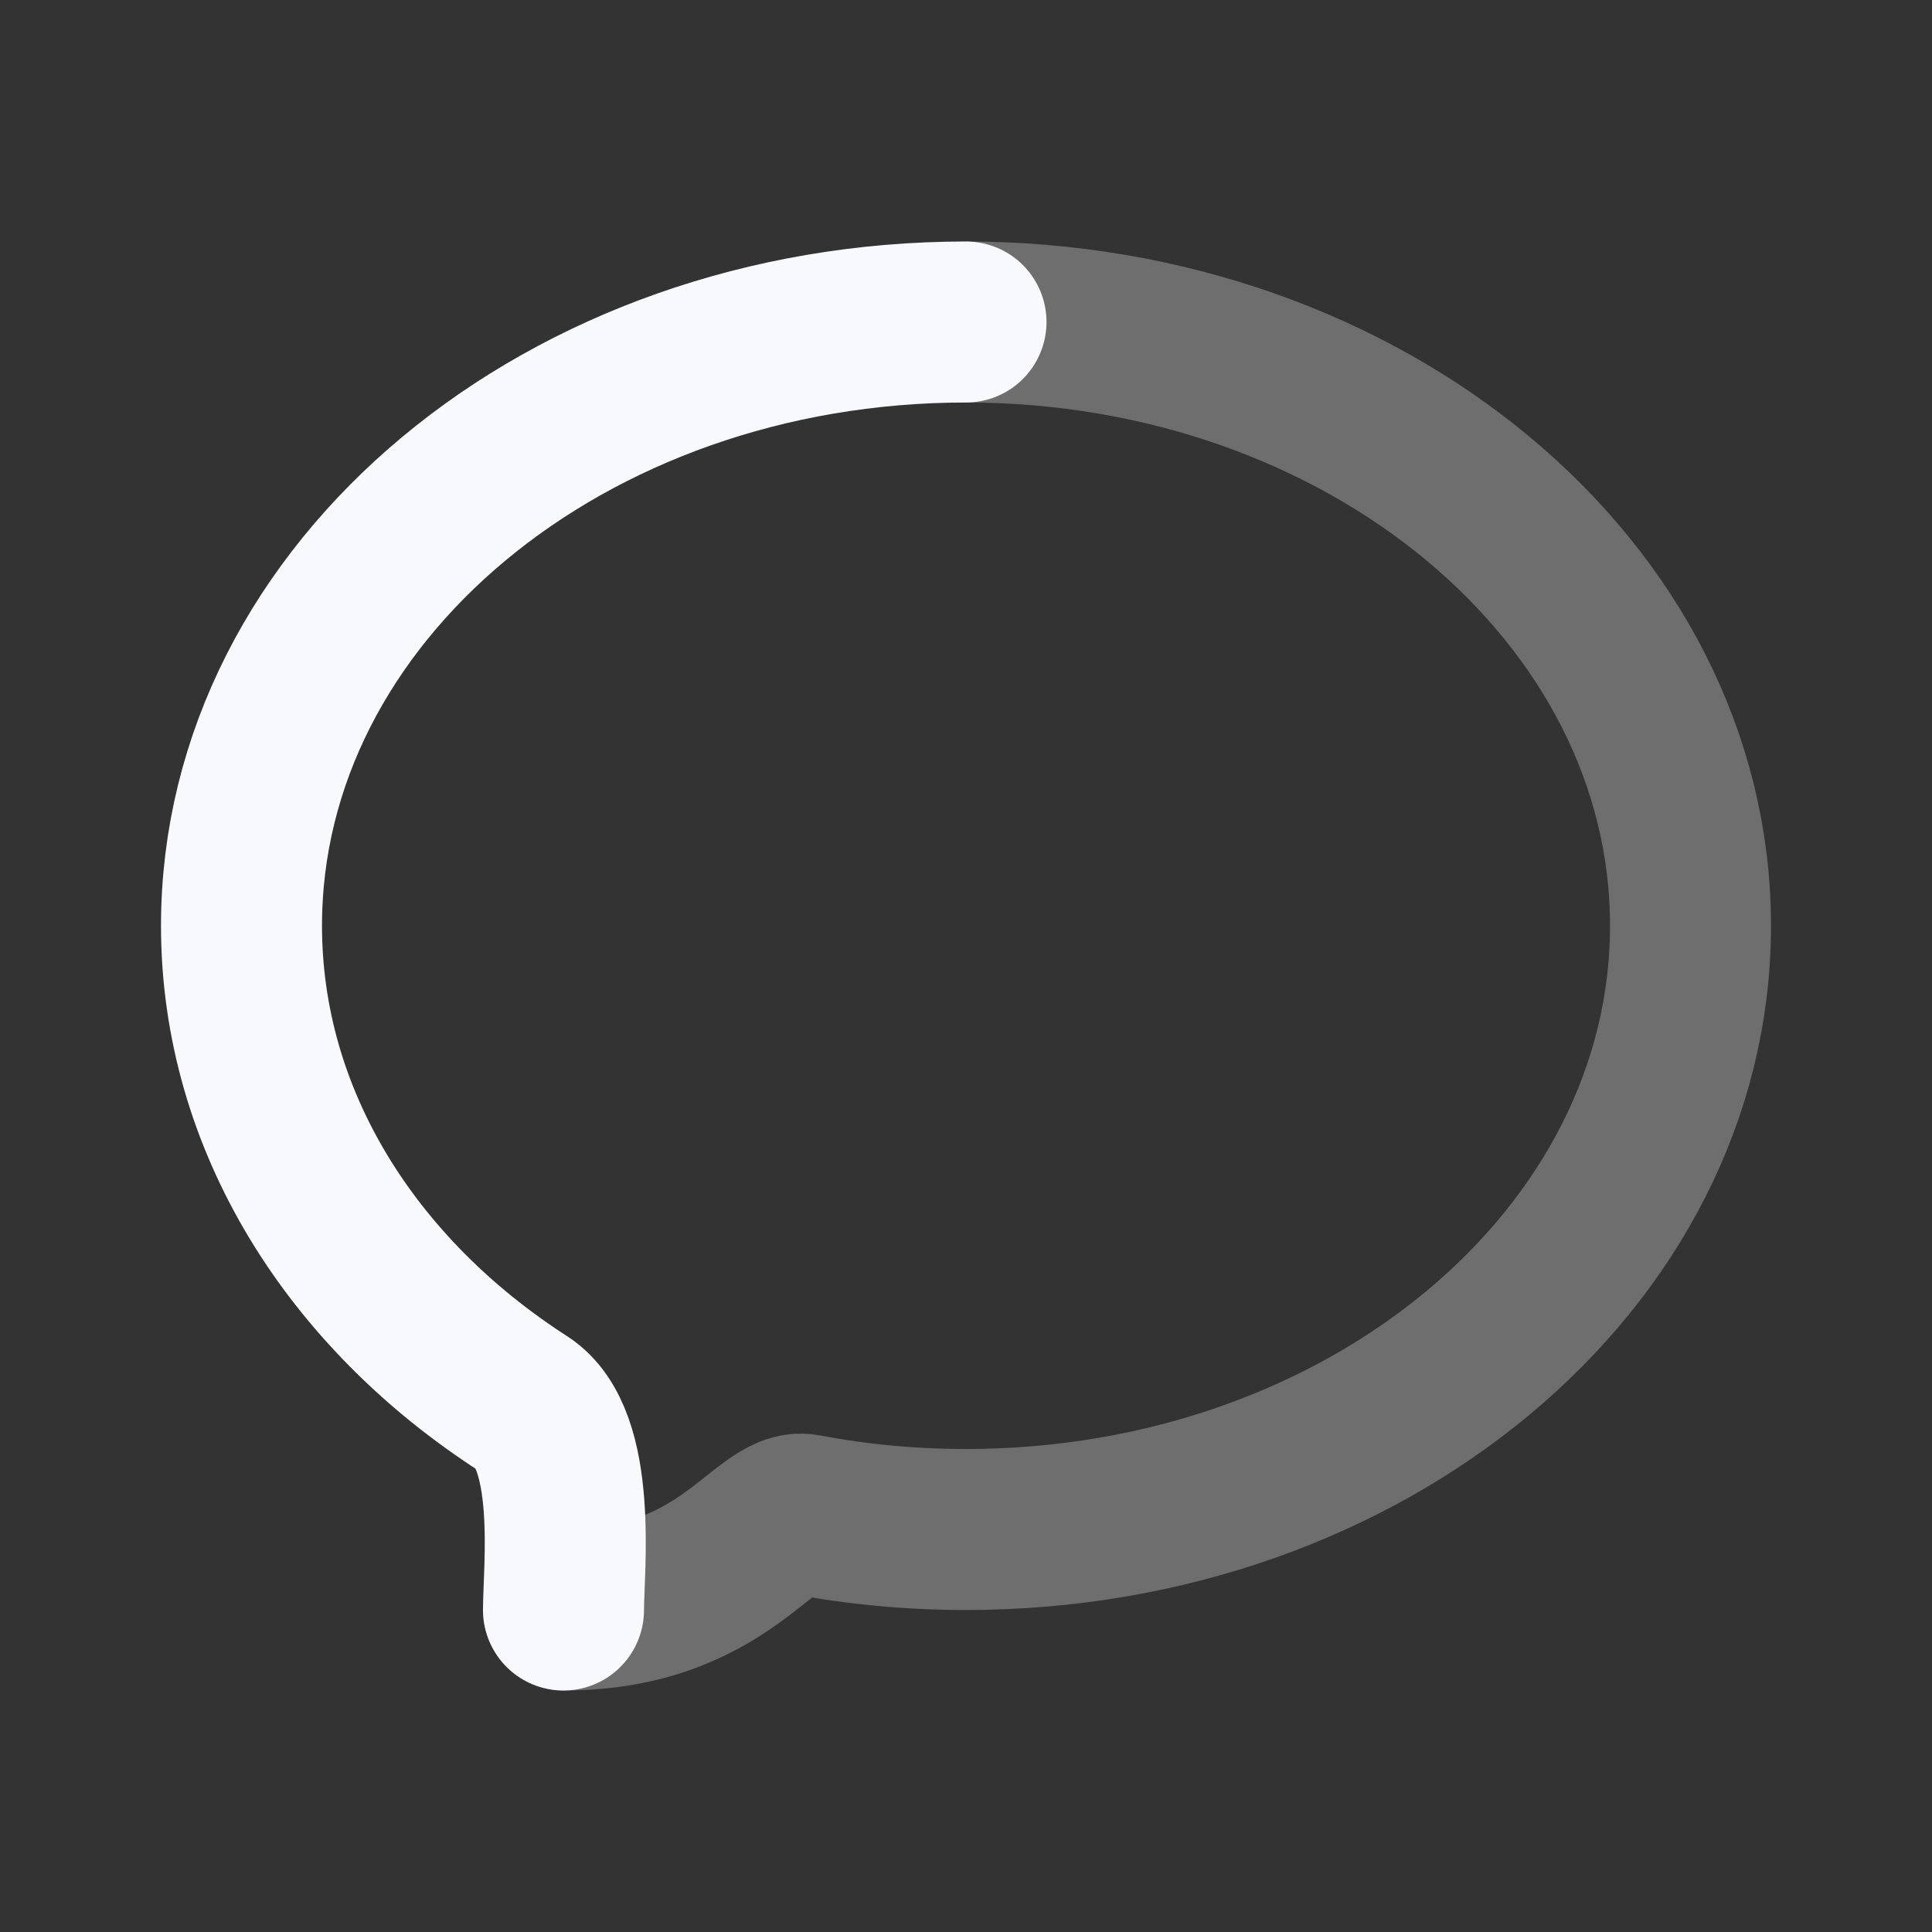 <svg xmlns="http://www.w3.org/2000/svg" width="24" height="24" fill="none"><rect width="100%" height="100%" fill="#333333" stroke="none"/><path stroke="#F7F9FC" stroke-linecap="round" stroke-linejoin="round" stroke-width="2" d="M12 4c4.97 0 9 3.358 9 7.5 0 4.142-4.03 7.5-9 7.5-.687 0-1.357-.064-2-.186C9.5 18.72 9 20 7 20" opacity=".3"/><path stroke="#F7F9FC" stroke-linecap="round" stroke-linejoin="round" stroke-width="2" d="M12 4c-4.97 0-9 3.358-9 7.5 0 2.416 1.371 4.565 3.5 5.937.682.44.5 2.063.5 2.563"/></svg>